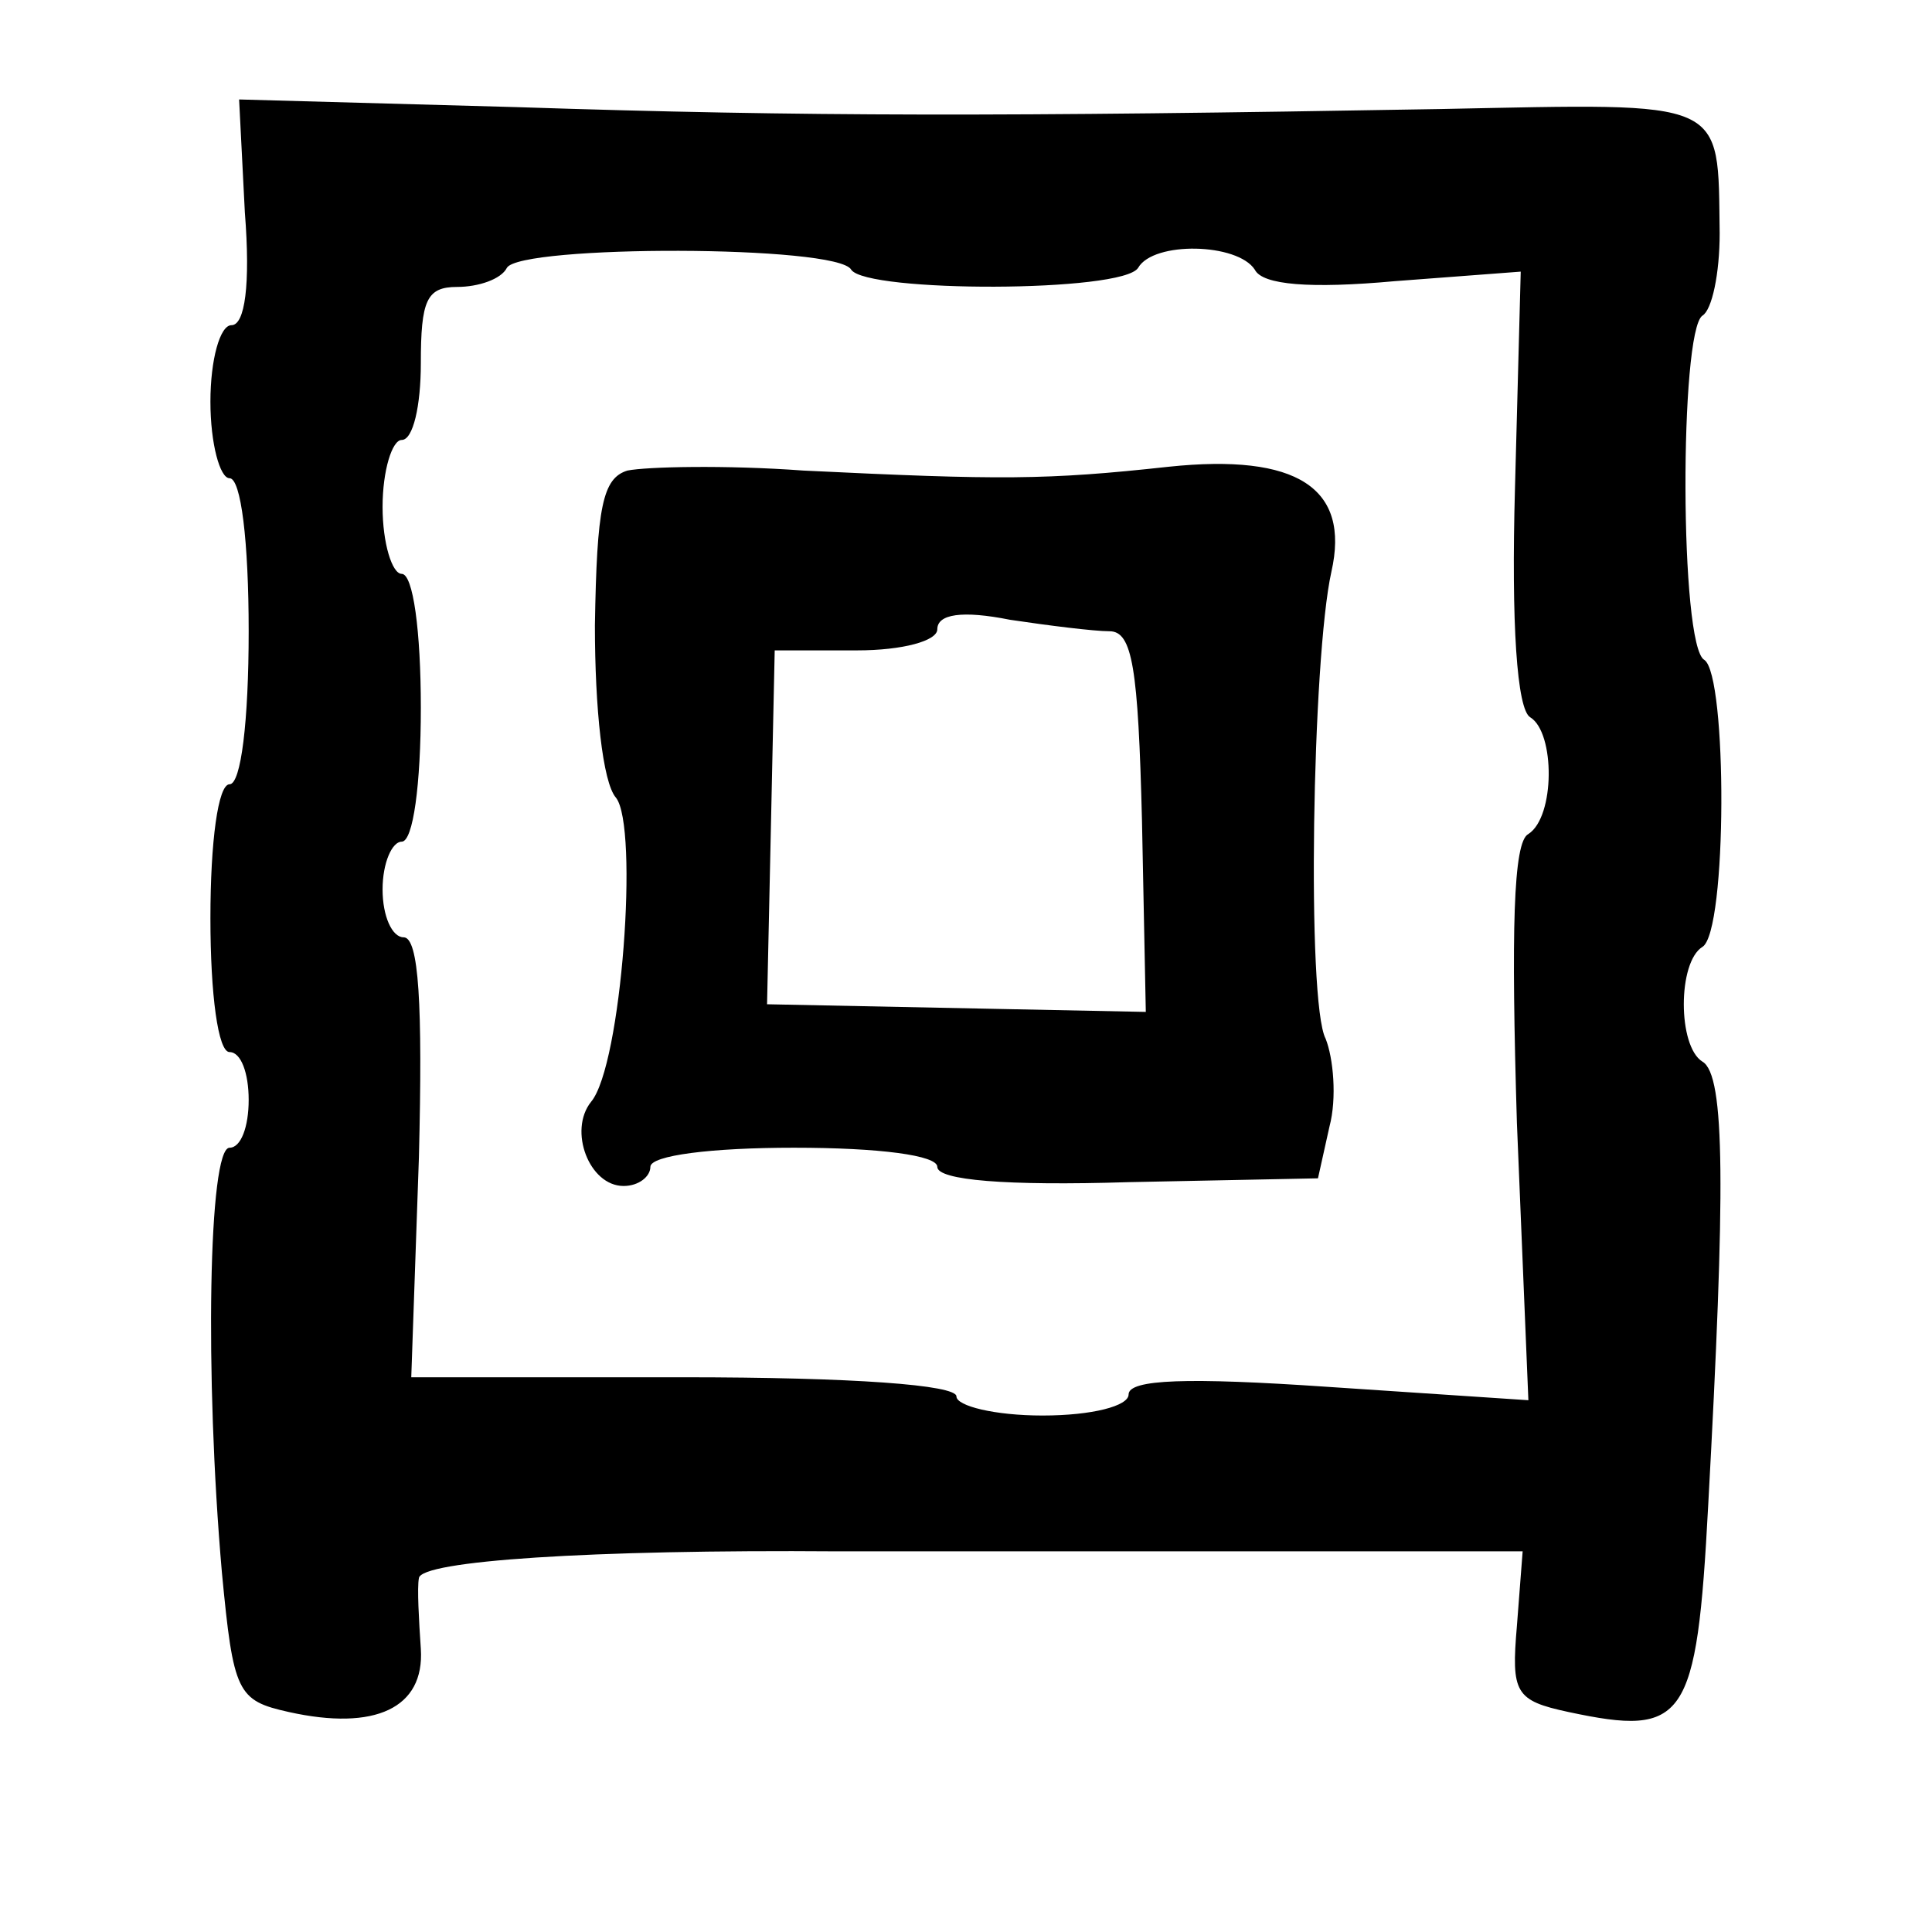 <?xml version="1.0" standalone="no"?>
<!DOCTYPE svg PUBLIC "-//W3C//DTD SVG 20010904//EN"
 "http://www.w3.org/TR/2001/REC-SVG-20010904/DTD/svg10.dtd">
<svg version="1.0" xmlns="http://www.w3.org/2000/svg"
 width="101pt" height="101pt" viewBox="0 0 101 101"
 preserveAspectRatio="xMidYMid meet">
<g transform="translate(0,101) scale(0.1,-0.1)"
fill="#000000" stroke="none">
<path d="M128 899 c3 -38 0 -59 -7 -59 -6 0 -11 -18 -11 -40 0 -22 5 -40 10
-40 6 0 10 -33 10 -80 0 -47 -4 -80 -10 -80 -6 0 -10 -30 -10 -70 0 -40 4 -70
10 -70 6 0 10 -11 10 -25 0 -14 -4 -25 -10 -25 -11 0 -13 -119 -4 -222 6 -63
8 -67 35 -73 45 -10 71 2 69 33 -1 15 -2 32 -1 37 1 9 89 15 219 14 31 0 125
0 208 0 l150 0 -3 -39 c-3 -35 -1 -39 27 -45 61 -13 67 -5 73 108 9 165 9 225
-3 232 -13 8 -13 52 0 60 13 8 13 142 1 150 -13 7 -13 172 -1 180 5 3 9 22 9
43 -1 71 5 68 -146 65 -229 -4 -331 -4 -483 1 l-145 4 3 -59z m317 -30 c8 -12
142 -12 150 1 8 14 52 13 61 -1 4 -8 29 -10 73 -6 l66 5 -3 -113 c-2 -71 1
-116 8 -120 13 -8 13 -52 -1 -61 -8 -4 -9 -51 -6 -151 l6 -145 -105 7 c-73 5
-104 4 -104 -4 0 -6 -19 -11 -45 -11 -25 0 -45 5 -45 10 0 6 -54 10 -143 10
l-142 0 4 115 c2 80 0 115 -8 115 -6 0 -11 11 -11 25 0 14 5 25 10 25 6 0 10
30 10 70 0 40 -4 70 -10 70 -5 0 -10 16 -10 35 0 19 5 35 10 35 6 0 10 18 10
40 0 33 3 40 19 40 11 0 23 4 26 10 7 12 173 12 180 -1z"/>
<path d="M328 764 c-13 -4 -16 -19 -17 -81 0 -43 4 -82 11 -90 12 -15 3 -140
-13 -159 -12 -15 -1 -44 17 -44 8 0 14 5 14 10 0 6 32 10 75 10 45 0 75 -4 75
-10 0 -7 36 -10 100 -8 l99 2 6 27 c4 15 2 36 -2 46 -10 19 -7 199 3 244 10
44 -18 62 -85 55 -64 -7 -88 -7 -191 -2 -41 3 -82 2 -92 0z m252 -84 c12 0 15
-19 17 -99 l2 -100 -99 2 -99 2 2 92 2 93 43 0 c24 0 42 5 42 11 0 8 13 10 38
5 20 -3 44 -6 52 -6z"/>
</g>
</svg>
